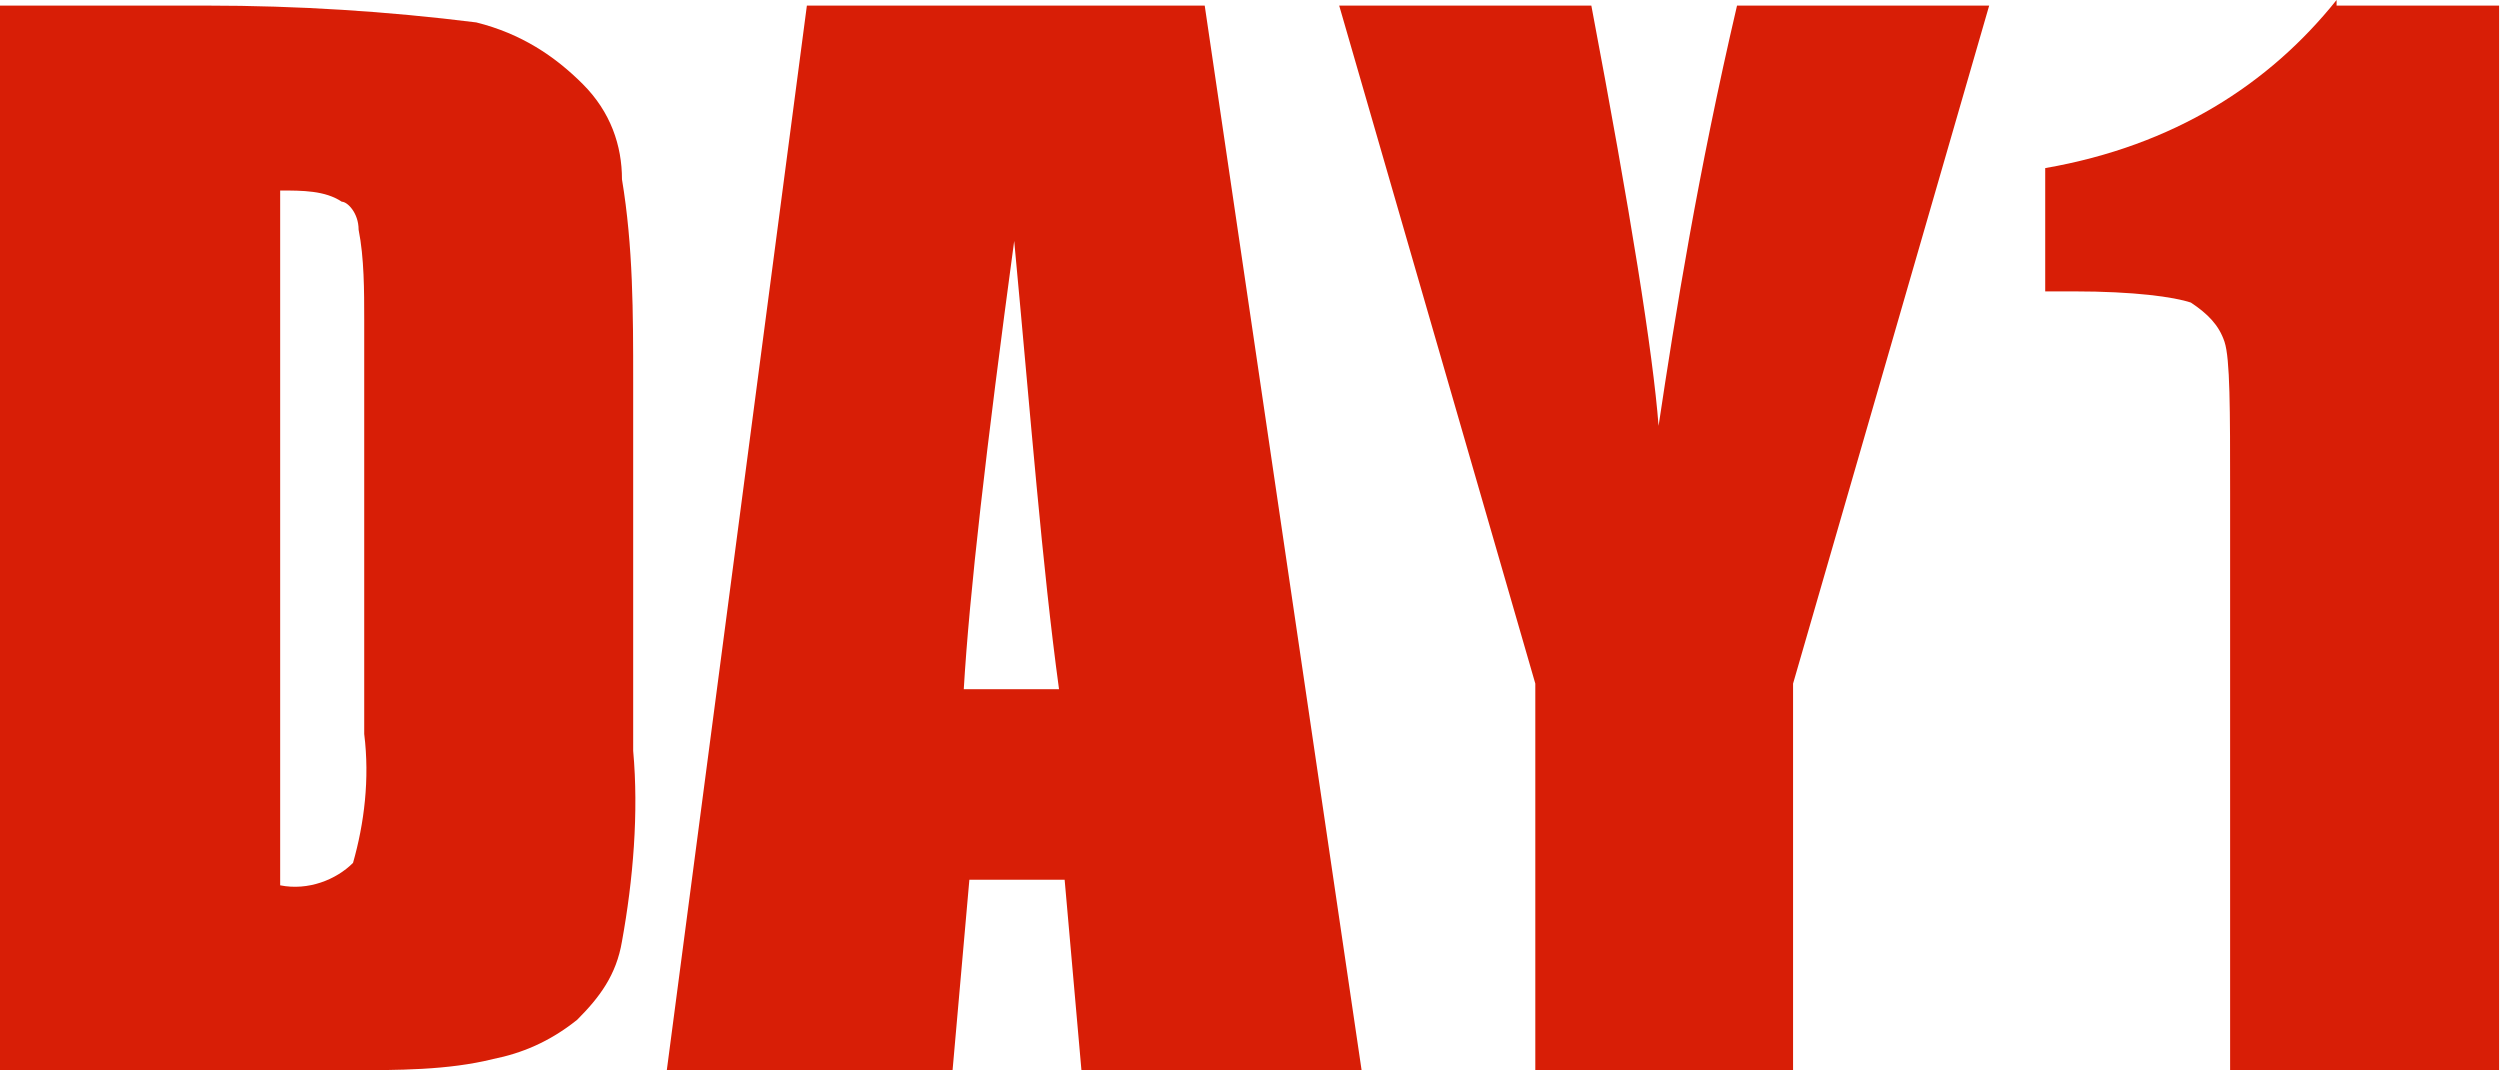 <?xml version="1.0" standalone="no"?><!DOCTYPE svg PUBLIC "-//W3C//DTD SVG 1.1//EN" "http://www.w3.org/Graphics/SVG/1.1/DTD/svg11.dtd"><svg t="1506430317619" class="icon" style="" viewBox="0 0 2392 1024" version="1.1" xmlns="http://www.w3.org/2000/svg" p-id="7636" xmlns:xlink="http://www.w3.org/1999/xlink" width="467.188" height="200"><defs><style type="text/css"></style></defs><path d="M557.571 80.419C530.764 53.613 498.597 32.168 455.707 21.445 369.927 10.723 284.147 5.361 198.366 5.361L0 5.361l0 1018.639 332.398 0c48.251 0 96.503 0 139.393-10.723 26.806-5.361 53.613-16.084 80.419-37.529 21.445-21.445 37.529-42.89 42.89-75.058 10.723-58.974 16.084-123.309 10.723-182.283L605.822 364.565c0-64.335 0-128.67-10.723-193.005C595.099 139.393 584.377 107.225 557.571 80.419zM348.482 702.325c5.361 42.89 0 85.78-10.723 123.309-16.084 16.084-42.89 26.806-69.696 21.445L268.063 182.283c21.445 0 42.89 0 58.974 10.723C332.398 193.005 343.12 203.728 343.12 219.812c5.361 26.806 5.361 58.974 5.361 85.78L348.482 702.325z" p-id="7637" fill="#d81e06"></path><path d="M772.021 5.361 772.021 5.361l-134.031 1018.639L911.414 1024l16.084-182.283L1018.639 841.717l16.084 182.283 268.063 0L1152.67 5.361 772.021 5.361zM922.136 659.435c5.361-91.141 21.445-230.534 48.251-428.901 16.084 171.56 26.806 310.953 42.89 428.901L922.136 659.435z" p-id="7638" fill="#d81e06"></path><path d="M1586.932 407.455c-5.361-69.696-26.806-203.728-64.335-402.094l-241.257 0 187.644 648.712L1468.984 1024l246.618 0 0-369.927L1903.246 5.361 1661.99 5.361C1624.461 166.199 1603.016 300.23 1586.932 407.455z" p-id="7639" fill="#d81e06"></path><path d="M2235.644 0c-64.335 80.419-155.476 139.393-278.785 160.838l0 117.948 26.806 0c58.974 0 96.503 5.361 112.586 10.723 16.084 10.723 26.806 21.445 32.168 37.529 5.361 16.084 5.361 64.335 5.361 144.754L2133.78 1024l257.34 0 0-1018.639L2235.644 5.361z" p-id="7640" fill="#d81e06"></path></svg>